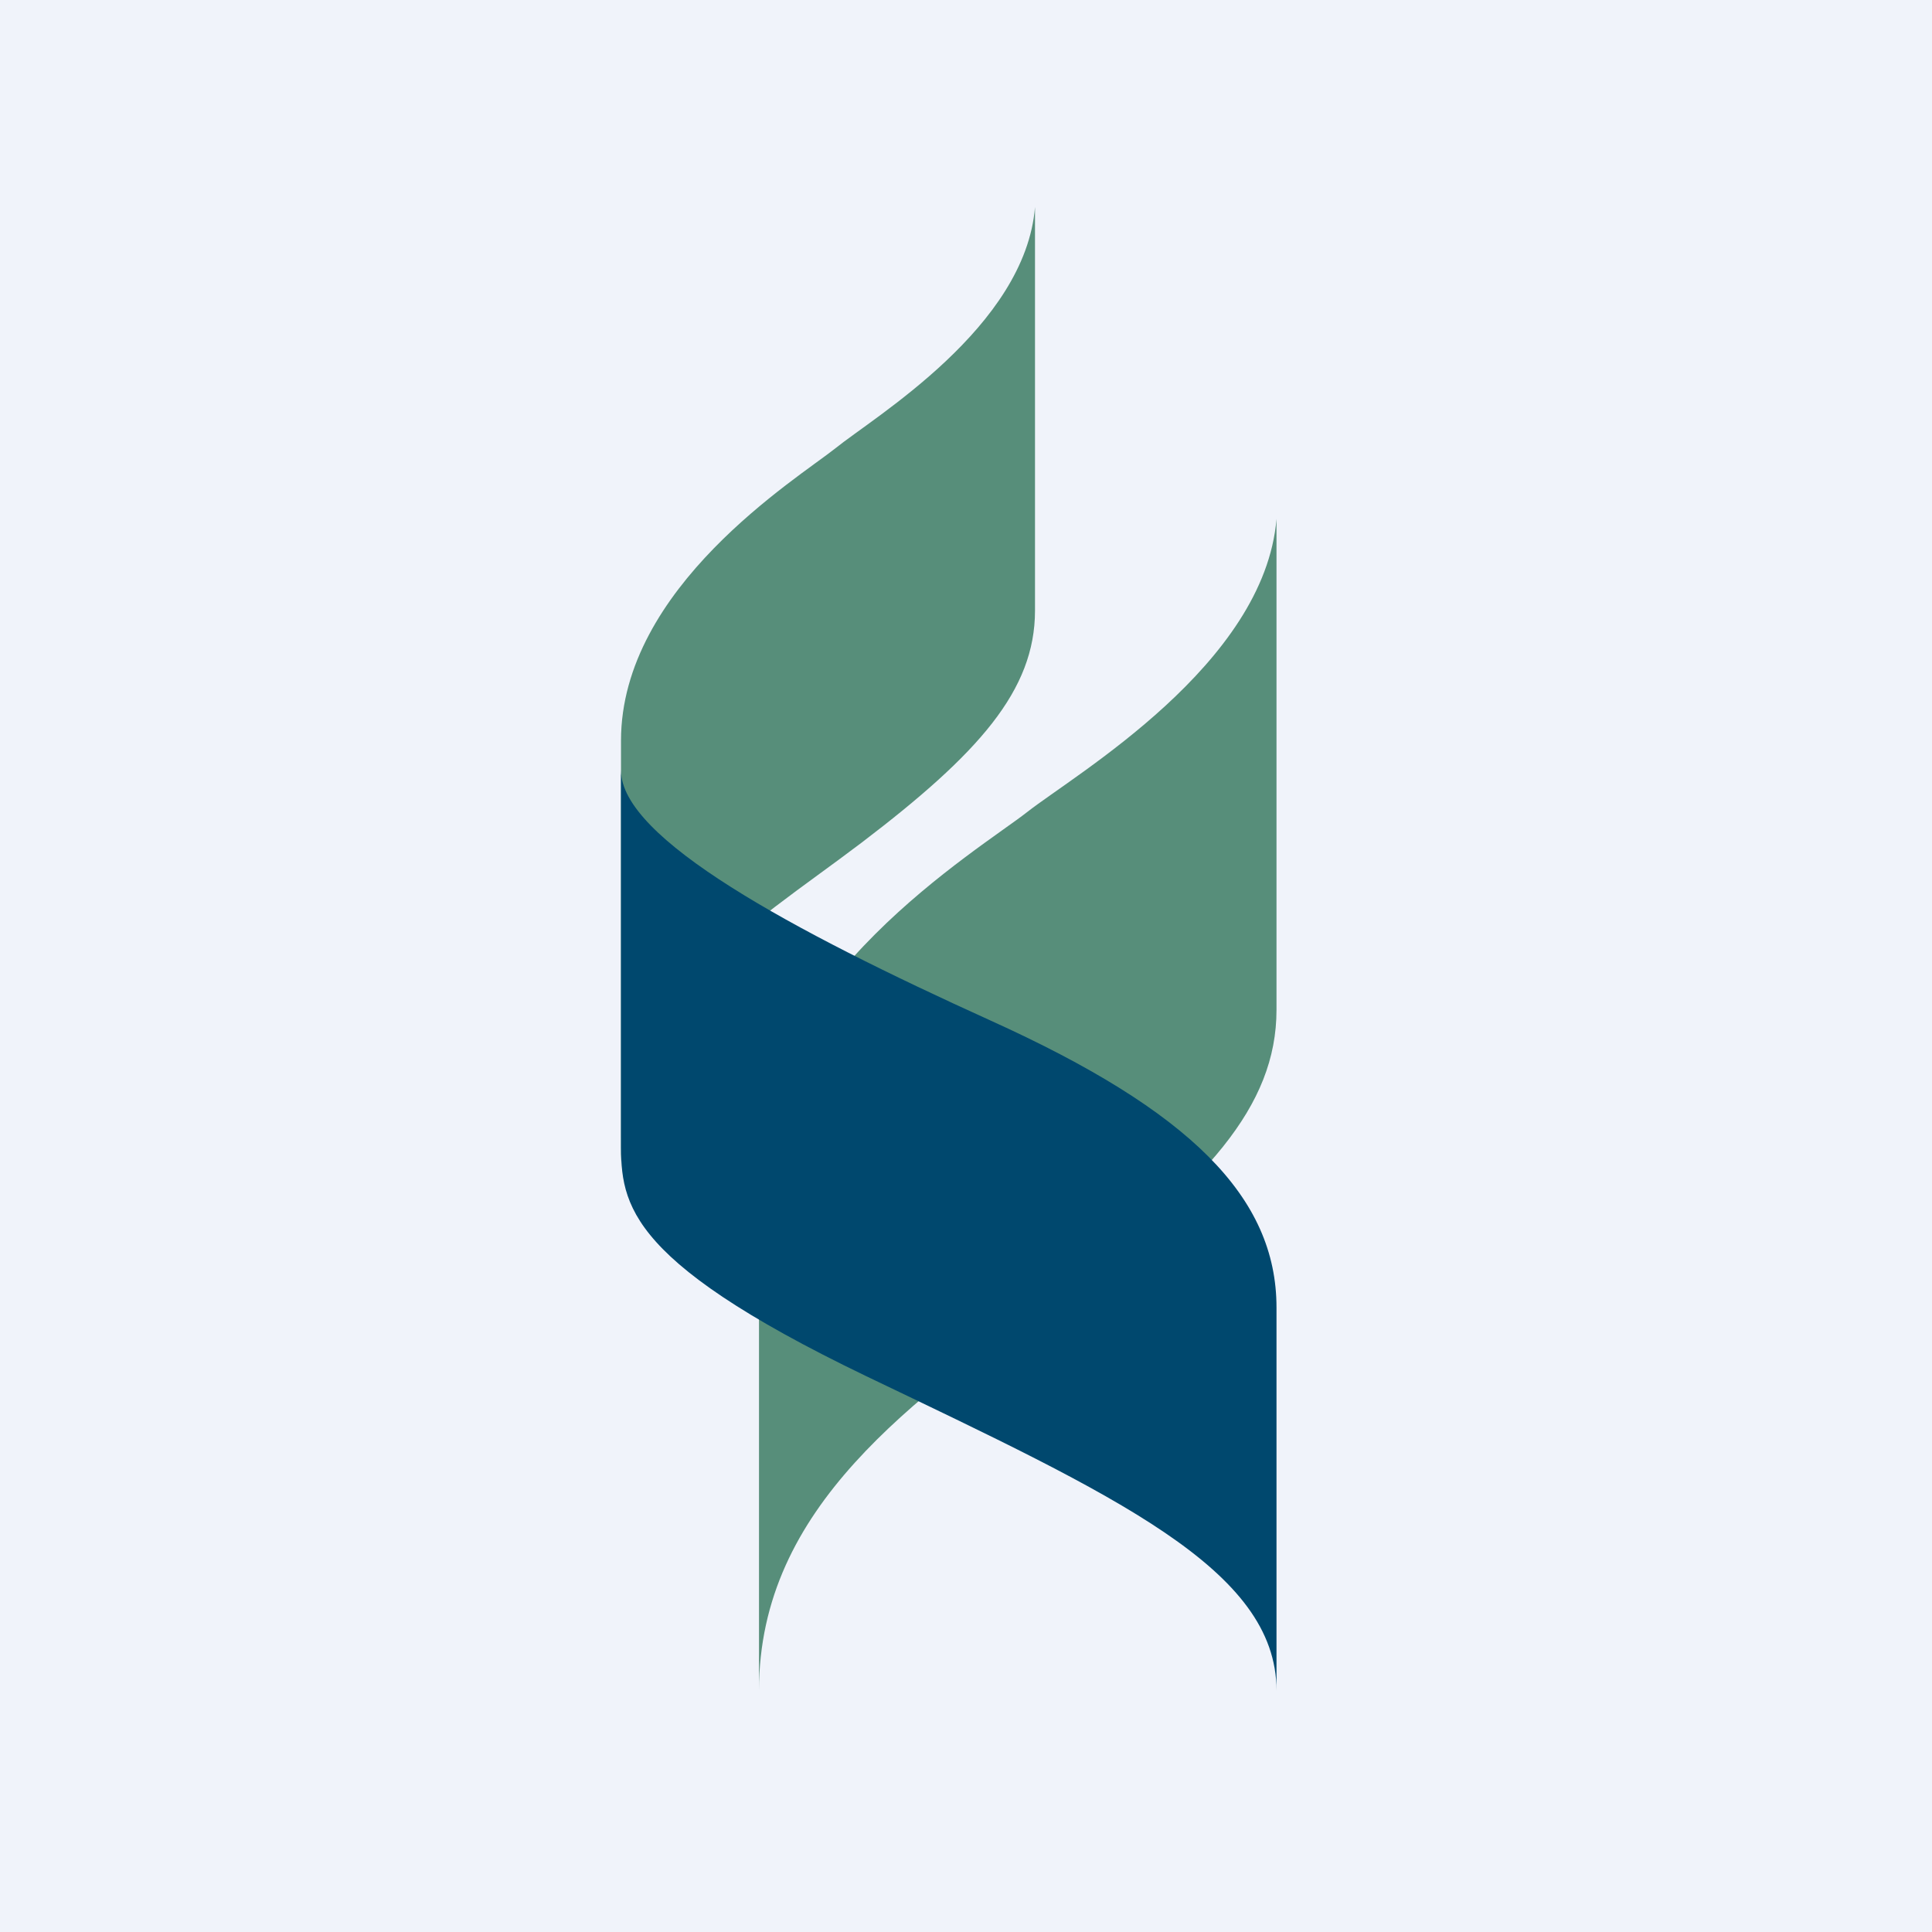 <!-- by TradeStack --><svg viewBox="0 0 56 56" xmlns="http://www.w3.org/2000/svg"><path fill="#F0F3FA" d="M0 0h56v56H0z"/><path d="M30 6v11.7c0 2.31-1.63 4.14-5.02 6.72C21.58 27 18 28.94 18 33.91V21.47c0-4.45 5.1-7.59 6.22-8.48 1.11-.9 5.5-3.51 5.78-6.99ZM37 15.03v14.24c0 2.81-2.04 5.04-6.28 8.18C26.5 40.59 22 43.65 22 49V33.86c0-5.41 6.38-9.23 7.77-10.32 1.4-1.1 6.88-4.28 7.23-8.5Z" fill="#578E7A"/><path d="M37 49V37.9c0-3.2-2.5-5.7-8.29-8.32C22.93 26.96 18 24.3 18 22.33v10.6c0 1.84-.12 3.48 7.11 6.96C32.35 43.36 37 45.49 37 49Z" fill="#00486E"/></svg>